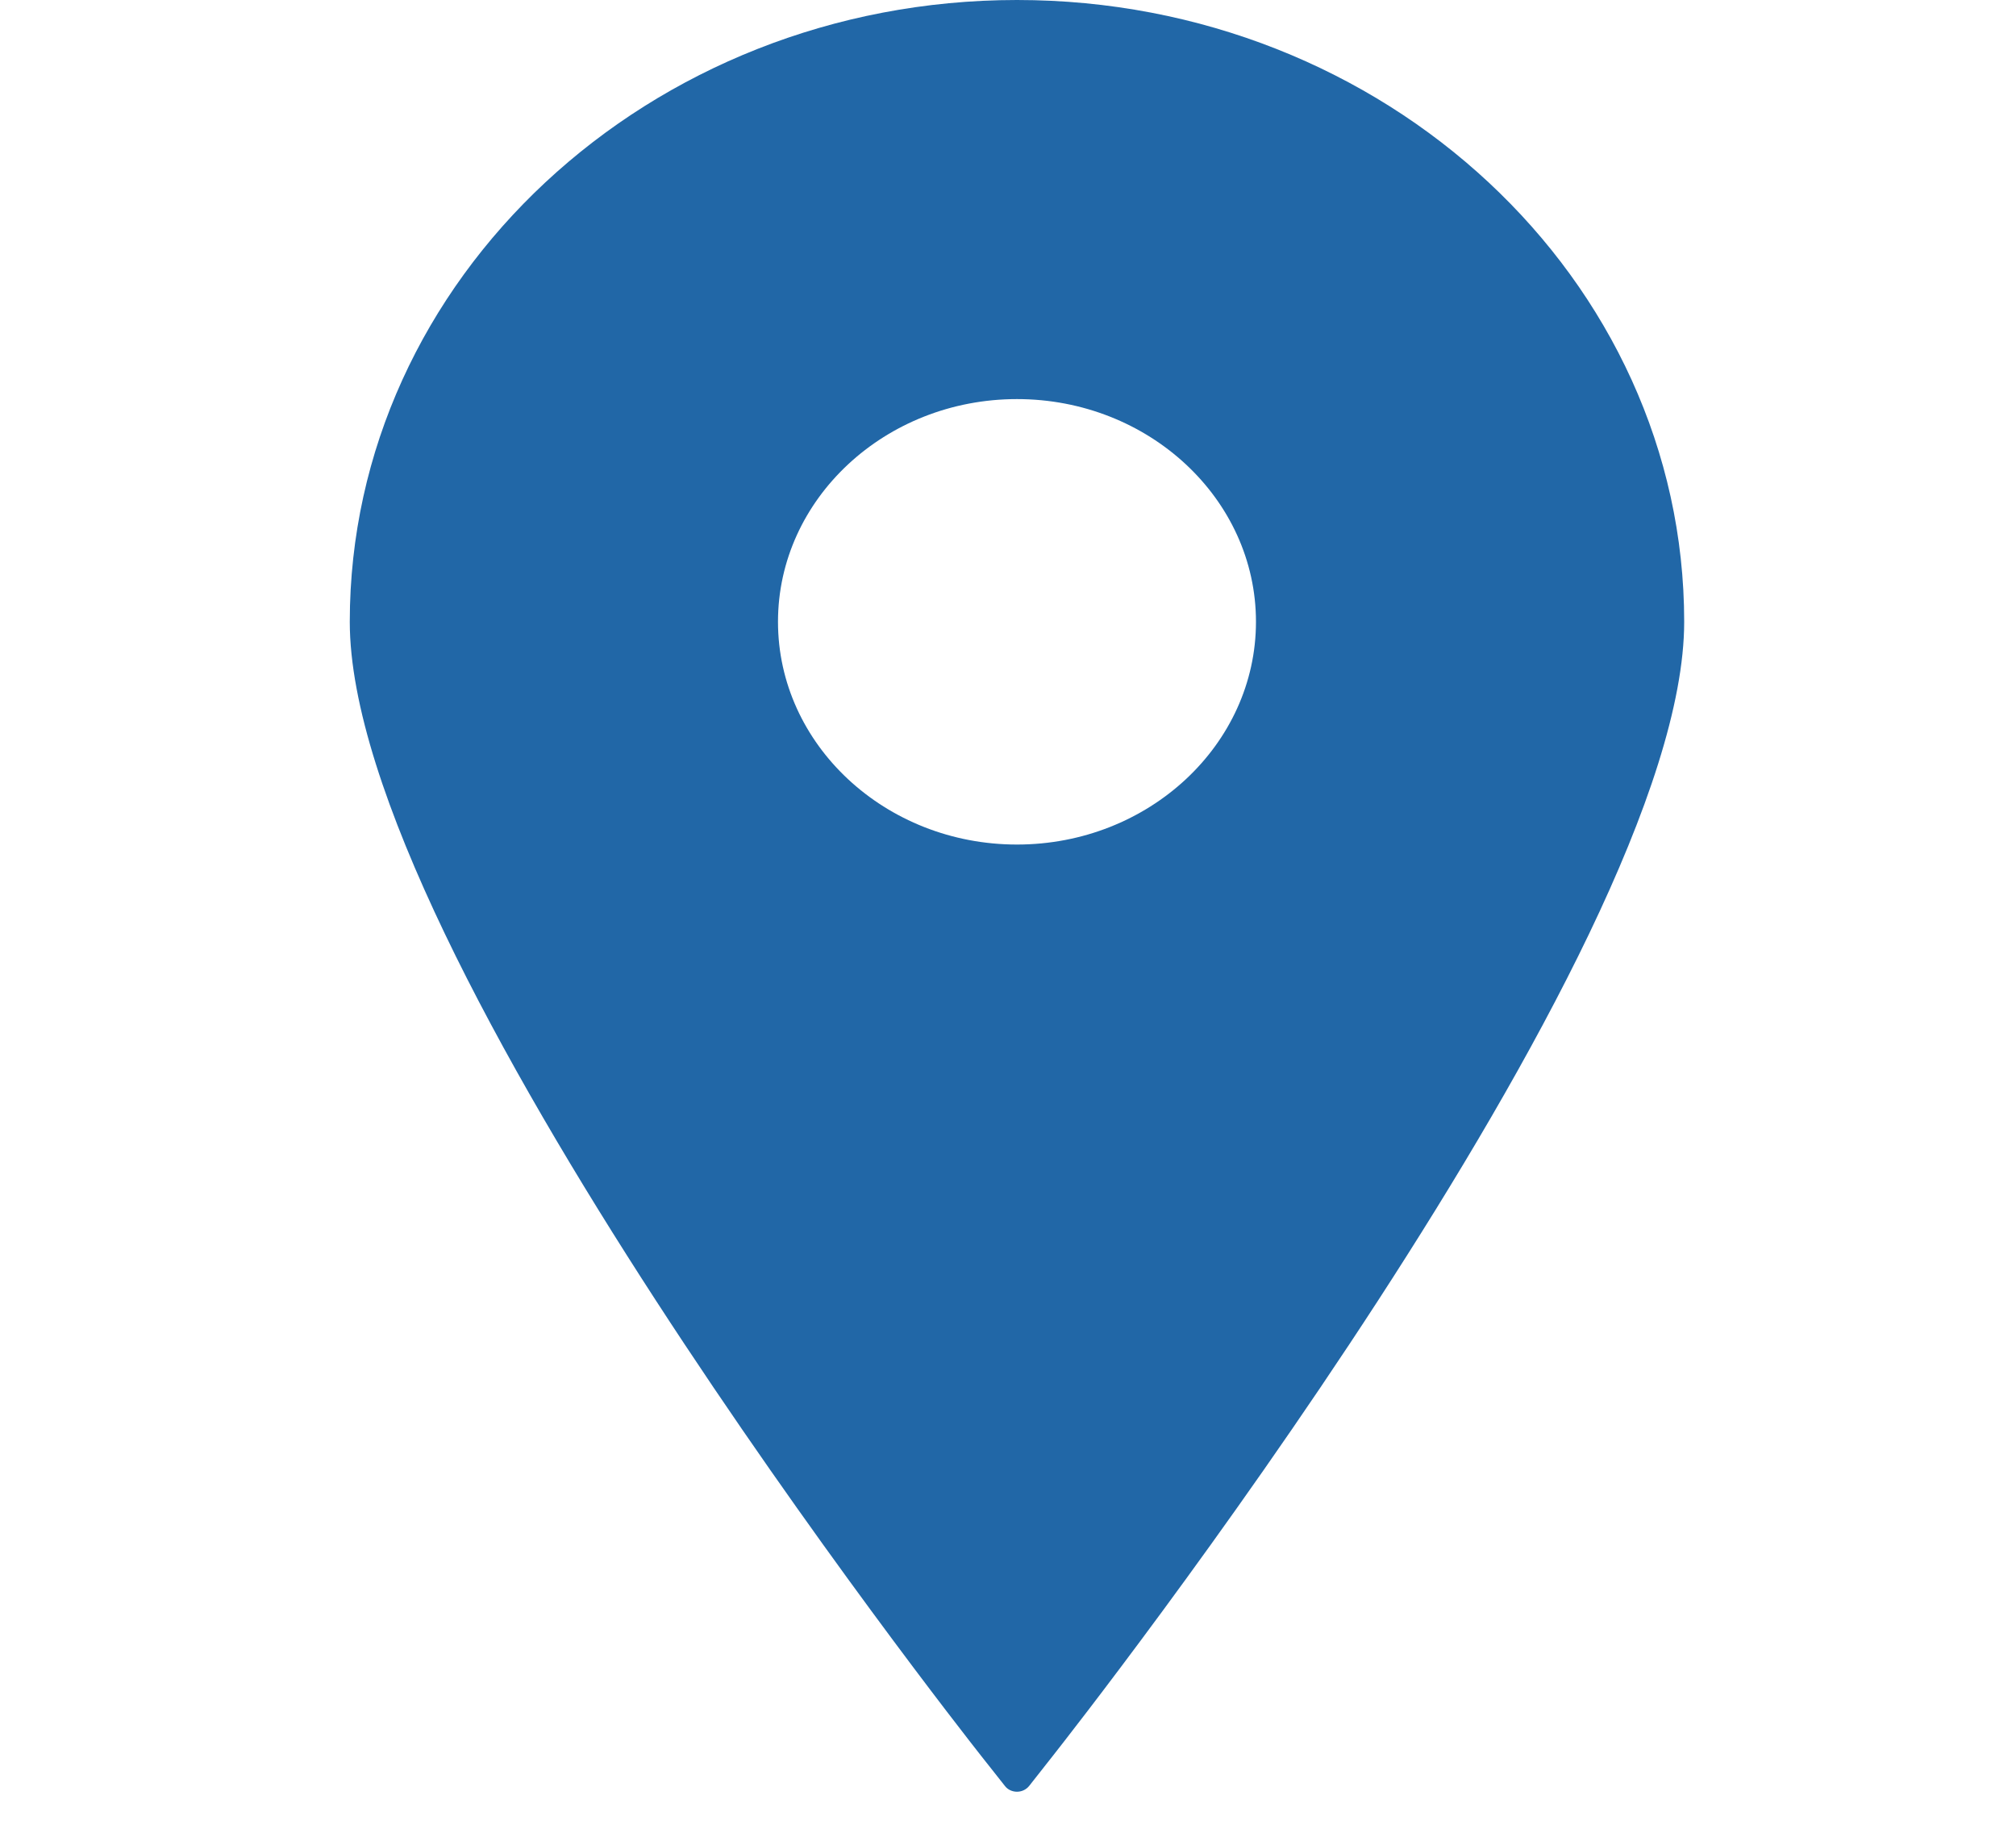 <svg width="22" height="20" viewBox="0 0 22 20" fill="none" xmlns="http://www.w3.org/2000/svg">
<g clip-path="url(#clip0_66_246)">
<path d="M11.098 0C7.083 0 3.817 3.044 3.817 6.785C3.817 10.387 10.423 18.8 10.704 19.157L10.967 19.49C10.997 19.529 11.046 19.552 11.098 19.552C11.15 19.552 11.198 19.529 11.23 19.49L11.492 19.157C11.773 18.8 18.379 10.387 18.379 6.785C18.379 3.044 15.113 0 11.098 0ZM11.098 4.355C12.536 4.355 13.706 5.445 13.706 6.785C13.706 8.125 12.536 9.216 11.098 9.216C9.66 9.216 8.49 8.125 8.49 6.785C8.49 5.445 9.66 4.355 11.098 4.355Z" fill="#2167A7"/>
</g>
<defs>
<clipPath id="clip0_66_246">
<rect width="20.981" height="19.552" fill="white" transform="translate(0.607)"/>
</clipPath>
</defs>
</svg>
